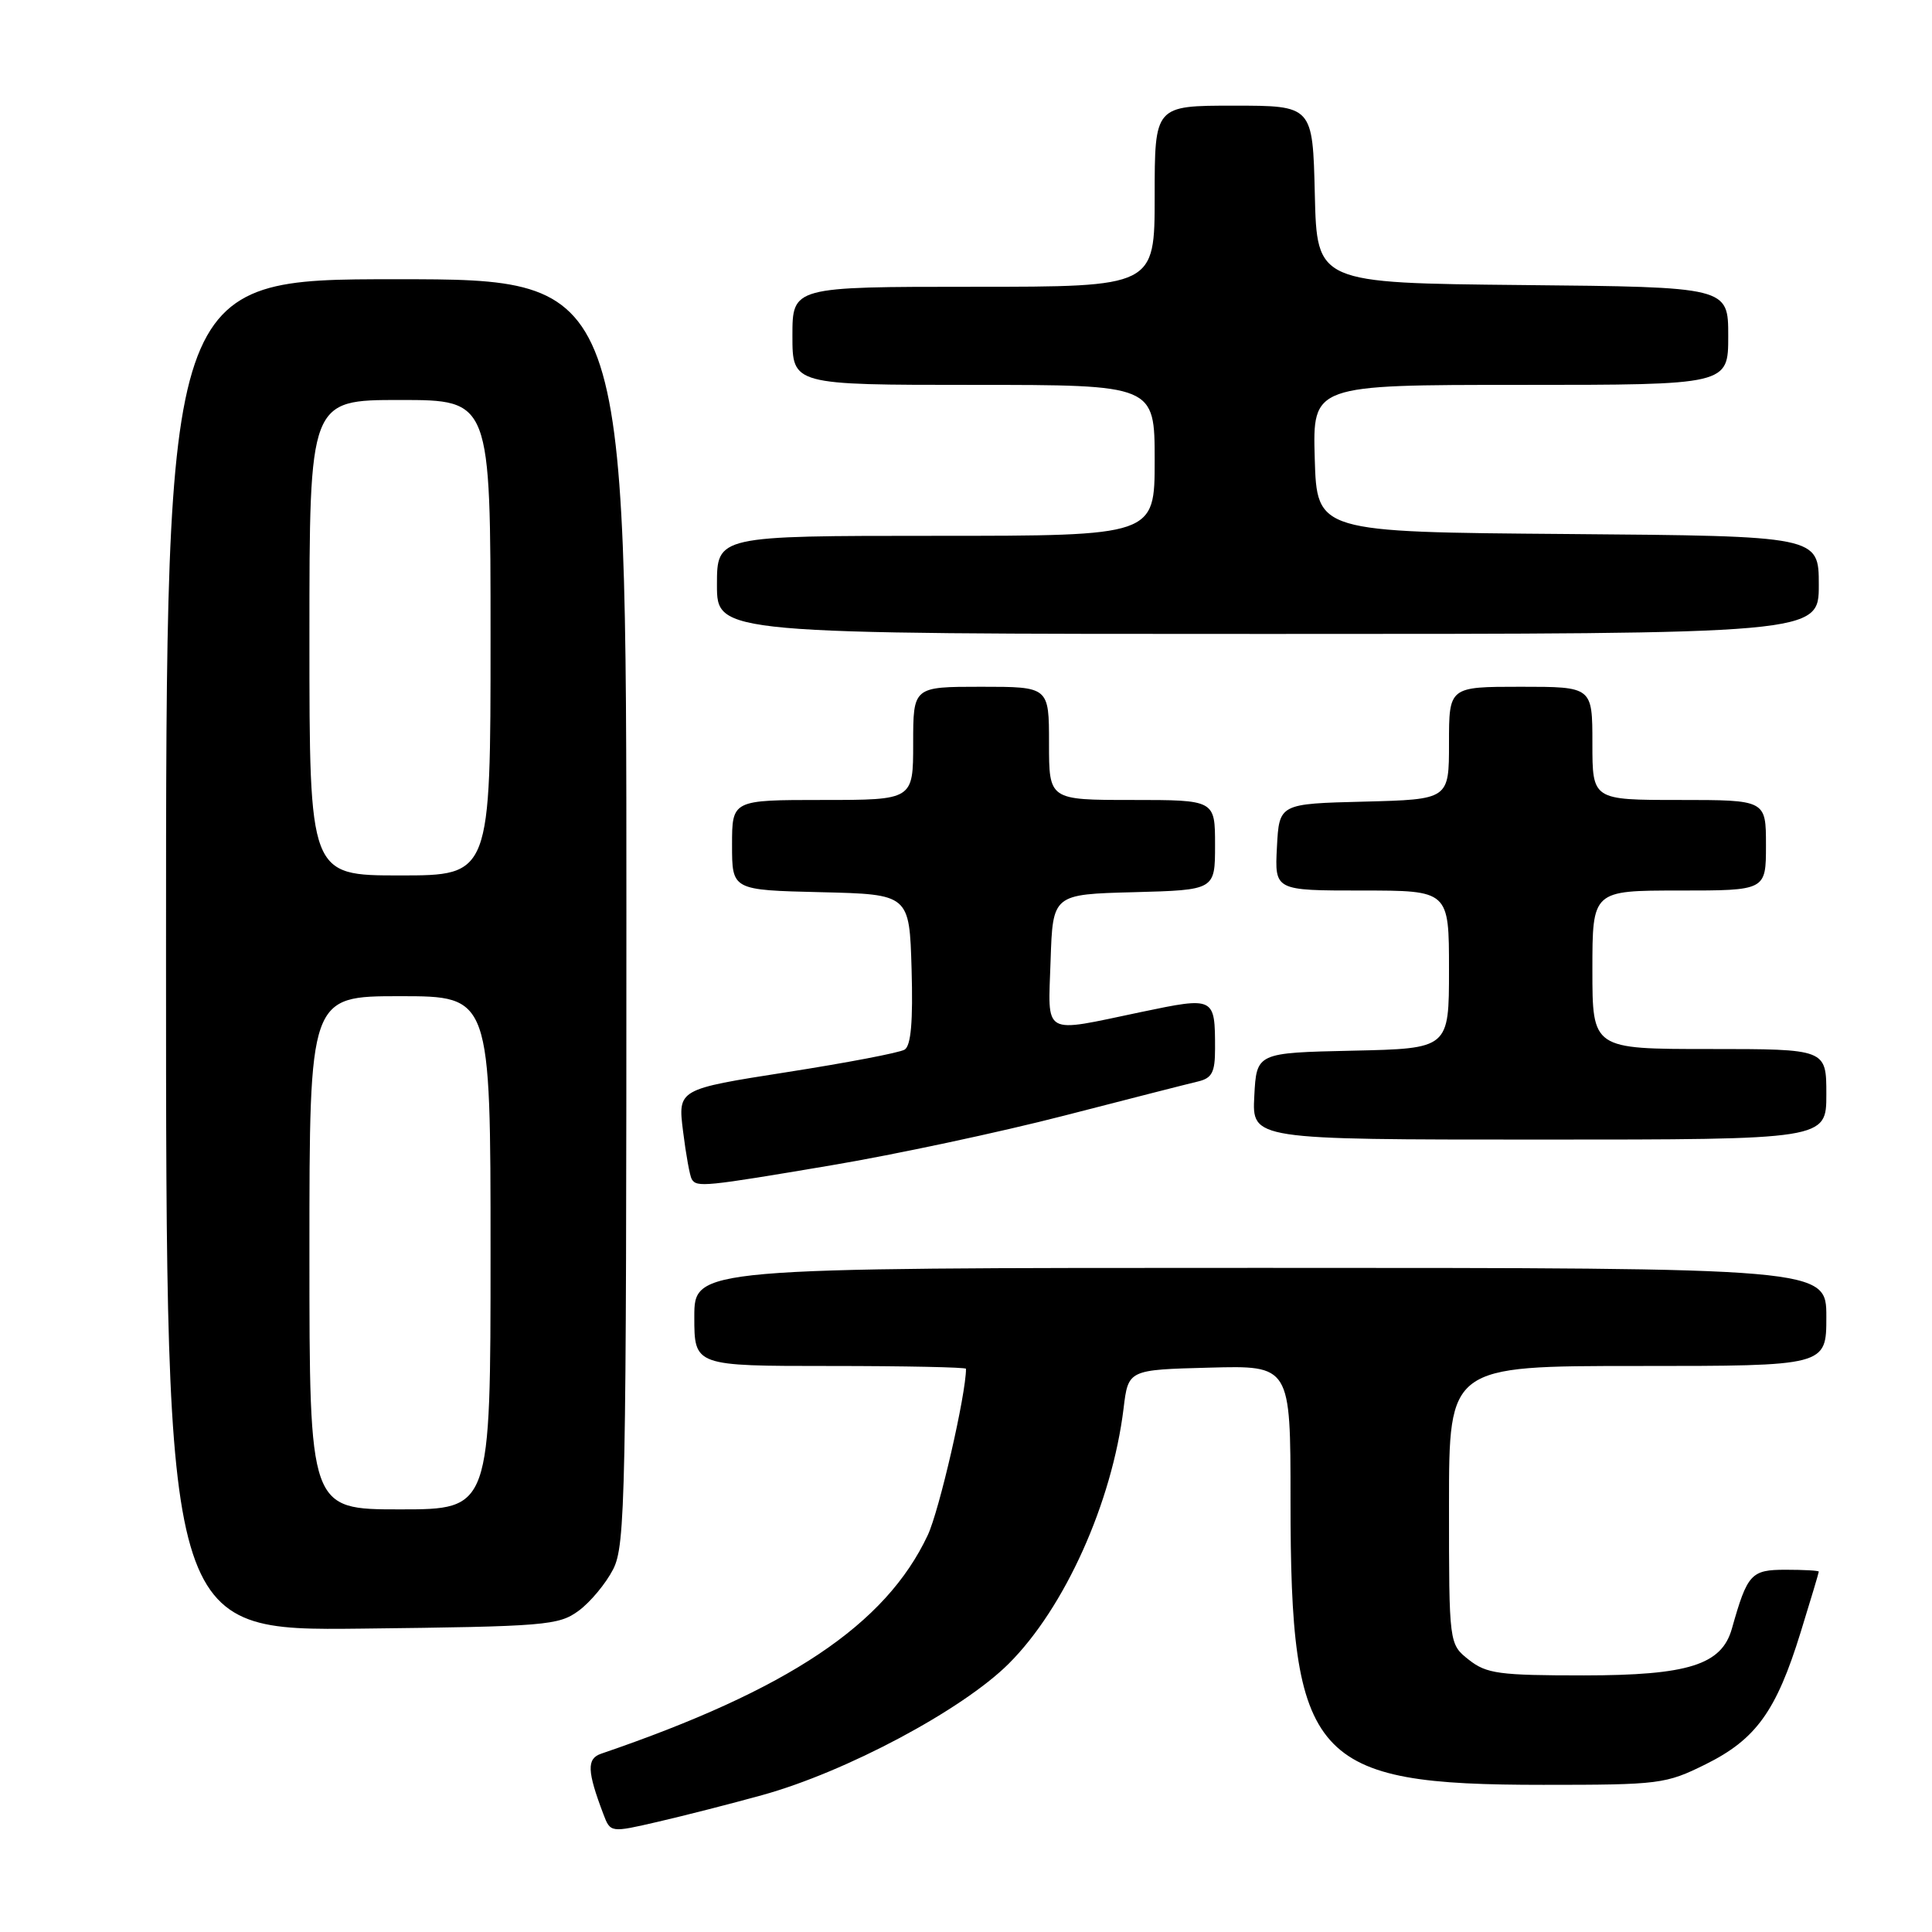 <?xml version="1.0" encoding="UTF-8" standalone="no"?>
<!DOCTYPE svg PUBLIC "-//W3C//DTD SVG 1.1//EN" "http://www.w3.org/Graphics/SVG/1.1/DTD/svg11.dtd" >
<svg xmlns="http://www.w3.org/2000/svg" xmlns:xlink="http://www.w3.org/1999/xlink" version="1.1" viewBox="0 0 256 256">
 <g >
 <path fill="currentColor"
d=" M 101.00 237.86 C 112.08 234.80 127.50 226.58 133.65 220.46 C 141.07 213.07 147.35 199.12 148.88 186.62 C 149.50 181.50 149.50 181.50 160.25 181.22 C 171.00 180.93 171.00 180.93 171.00 198.76 C 171.00 233.31 173.84 236.50 204.50 236.50 C 219.90 236.50 220.71 236.40 226.00 233.78 C 232.68 230.47 235.37 226.73 238.59 216.30 C 239.92 212.01 241.00 208.39 241.00 208.25 C 241.00 208.11 239.03 208.00 236.62 208.00 C 232.02 208.00 231.54 208.52 229.48 215.82 C 228.12 220.60 223.71 221.99 209.88 222.00 C 198.63 222.00 196.98 221.78 194.63 219.93 C 192.00 217.85 192.00 217.85 192.00 199.43 C 192.00 181.00 192.00 181.00 217.00 181.00 C 242.00 181.00 242.00 181.00 242.00 174.50 C 242.00 168.00 242.00 168.00 167.00 168.00 C 92.00 168.00 92.00 168.00 92.00 174.50 C 92.00 181.00 92.00 181.00 110.00 181.00 C 119.90 181.00 128.00 181.17 128.00 181.37 C 128.00 184.77 124.46 200.17 122.93 203.42 C 117.36 215.28 104.47 223.90 79.64 232.38 C 77.73 233.04 77.79 234.69 79.95 240.38 C 80.89 242.85 80.89 242.85 87.20 241.39 C 90.66 240.59 96.88 239.00 101.00 237.86 Z  M 76.68 213.43 C 78.23 212.29 80.29 209.81 81.25 207.93 C 82.87 204.75 83.00 198.51 83.00 120.75 C 83.00 37.00 83.00 37.00 52.50 37.00 C 22.00 37.00 22.00 37.00 22.00 126.55 C 22.00 216.09 22.00 216.09 47.93 215.80 C 72.33 215.52 74.02 215.38 76.68 213.43 Z  M 110.15 154.41 C 118.59 152.99 132.47 150.03 141.00 147.83 C 149.53 145.63 157.51 143.59 158.75 143.30 C 160.60 142.86 161.00 142.08 161.00 138.97 C 161.00 132.08 160.96 132.06 151.20 134.10 C 137.92 136.88 138.88 137.42 139.21 127.25 C 139.50 118.50 139.50 118.50 150.25 118.22 C 161.00 117.93 161.00 117.93 161.00 111.97 C 161.00 106.00 161.00 106.00 150.00 106.00 C 139.00 106.00 139.00 106.00 139.00 98.50 C 139.00 91.00 139.00 91.00 130.00 91.00 C 121.00 91.00 121.00 91.00 121.00 98.50 C 121.00 106.00 121.00 106.00 109.00 106.00 C 97.00 106.00 97.00 106.00 97.00 111.97 C 97.00 117.94 97.00 117.94 108.75 118.22 C 120.50 118.50 120.50 118.50 120.79 128.42 C 120.99 135.34 120.71 138.56 119.87 139.08 C 119.21 139.49 112.18 140.83 104.24 142.07 C 89.81 144.33 89.81 144.33 90.51 149.91 C 90.89 152.99 91.41 155.84 91.66 156.25 C 92.33 157.35 93.33 157.25 110.15 154.41 Z  M 242.00 145.00 C 242.00 139.00 242.00 139.00 226.50 139.00 C 211.00 139.00 211.00 139.00 211.00 128.50 C 211.00 118.00 211.00 118.00 222.50 118.00 C 234.00 118.00 234.00 118.00 234.00 112.00 C 234.00 106.00 234.00 106.00 222.50 106.00 C 211.00 106.00 211.00 106.00 211.00 98.50 C 211.00 91.00 211.00 91.00 201.50 91.00 C 192.00 91.00 192.00 91.00 192.00 98.47 C 192.00 105.93 192.00 105.93 180.75 106.22 C 169.50 106.50 169.50 106.50 169.20 112.25 C 168.90 118.00 168.90 118.00 180.45 118.00 C 192.00 118.00 192.00 118.00 192.00 128.47 C 192.00 138.94 192.00 138.94 179.25 139.22 C 166.50 139.50 166.50 139.50 166.20 145.25 C 165.90 151.00 165.90 151.00 203.95 151.00 C 242.00 151.00 242.00 151.00 242.00 145.00 Z  M 241.00 77.51 C 241.00 71.03 241.00 71.03 207.75 70.76 C 174.50 70.50 174.50 70.50 174.21 60.75 C 173.93 51.00 173.93 51.00 201.46 51.00 C 229.00 51.00 229.00 51.00 229.00 44.52 C 229.00 38.03 229.00 38.03 201.75 37.77 C 174.50 37.50 174.50 37.50 174.22 25.75 C 173.94 14.00 173.94 14.00 163.47 14.00 C 153.00 14.00 153.00 14.00 153.00 26.00 C 153.00 38.00 153.00 38.00 129.00 38.00 C 105.00 38.00 105.00 38.00 105.00 44.50 C 105.00 51.00 105.00 51.00 129.00 51.00 C 153.00 51.00 153.00 51.00 153.00 61.00 C 153.00 71.00 153.00 71.00 124.00 71.00 C 95.00 71.00 95.00 71.00 95.00 77.50 C 95.00 84.00 95.00 84.00 168.00 84.00 C 241.00 84.00 241.00 84.00 241.00 77.51 Z  M 41.00 166.00 C 41.00 132.00 41.00 132.00 53.00 132.00 C 65.00 132.00 65.00 132.00 65.00 166.00 C 65.00 200.00 65.00 200.00 53.00 200.00 C 41.00 200.00 41.00 200.00 41.00 166.00 Z  M 41.00 84.50 C 41.00 53.00 41.00 53.00 53.00 53.00 C 65.00 53.00 65.00 53.00 65.00 84.50 C 65.00 116.00 65.00 116.00 53.00 116.00 C 41.00 116.00 41.00 116.00 41.00 84.50 Z "/>
</g>
</svg>